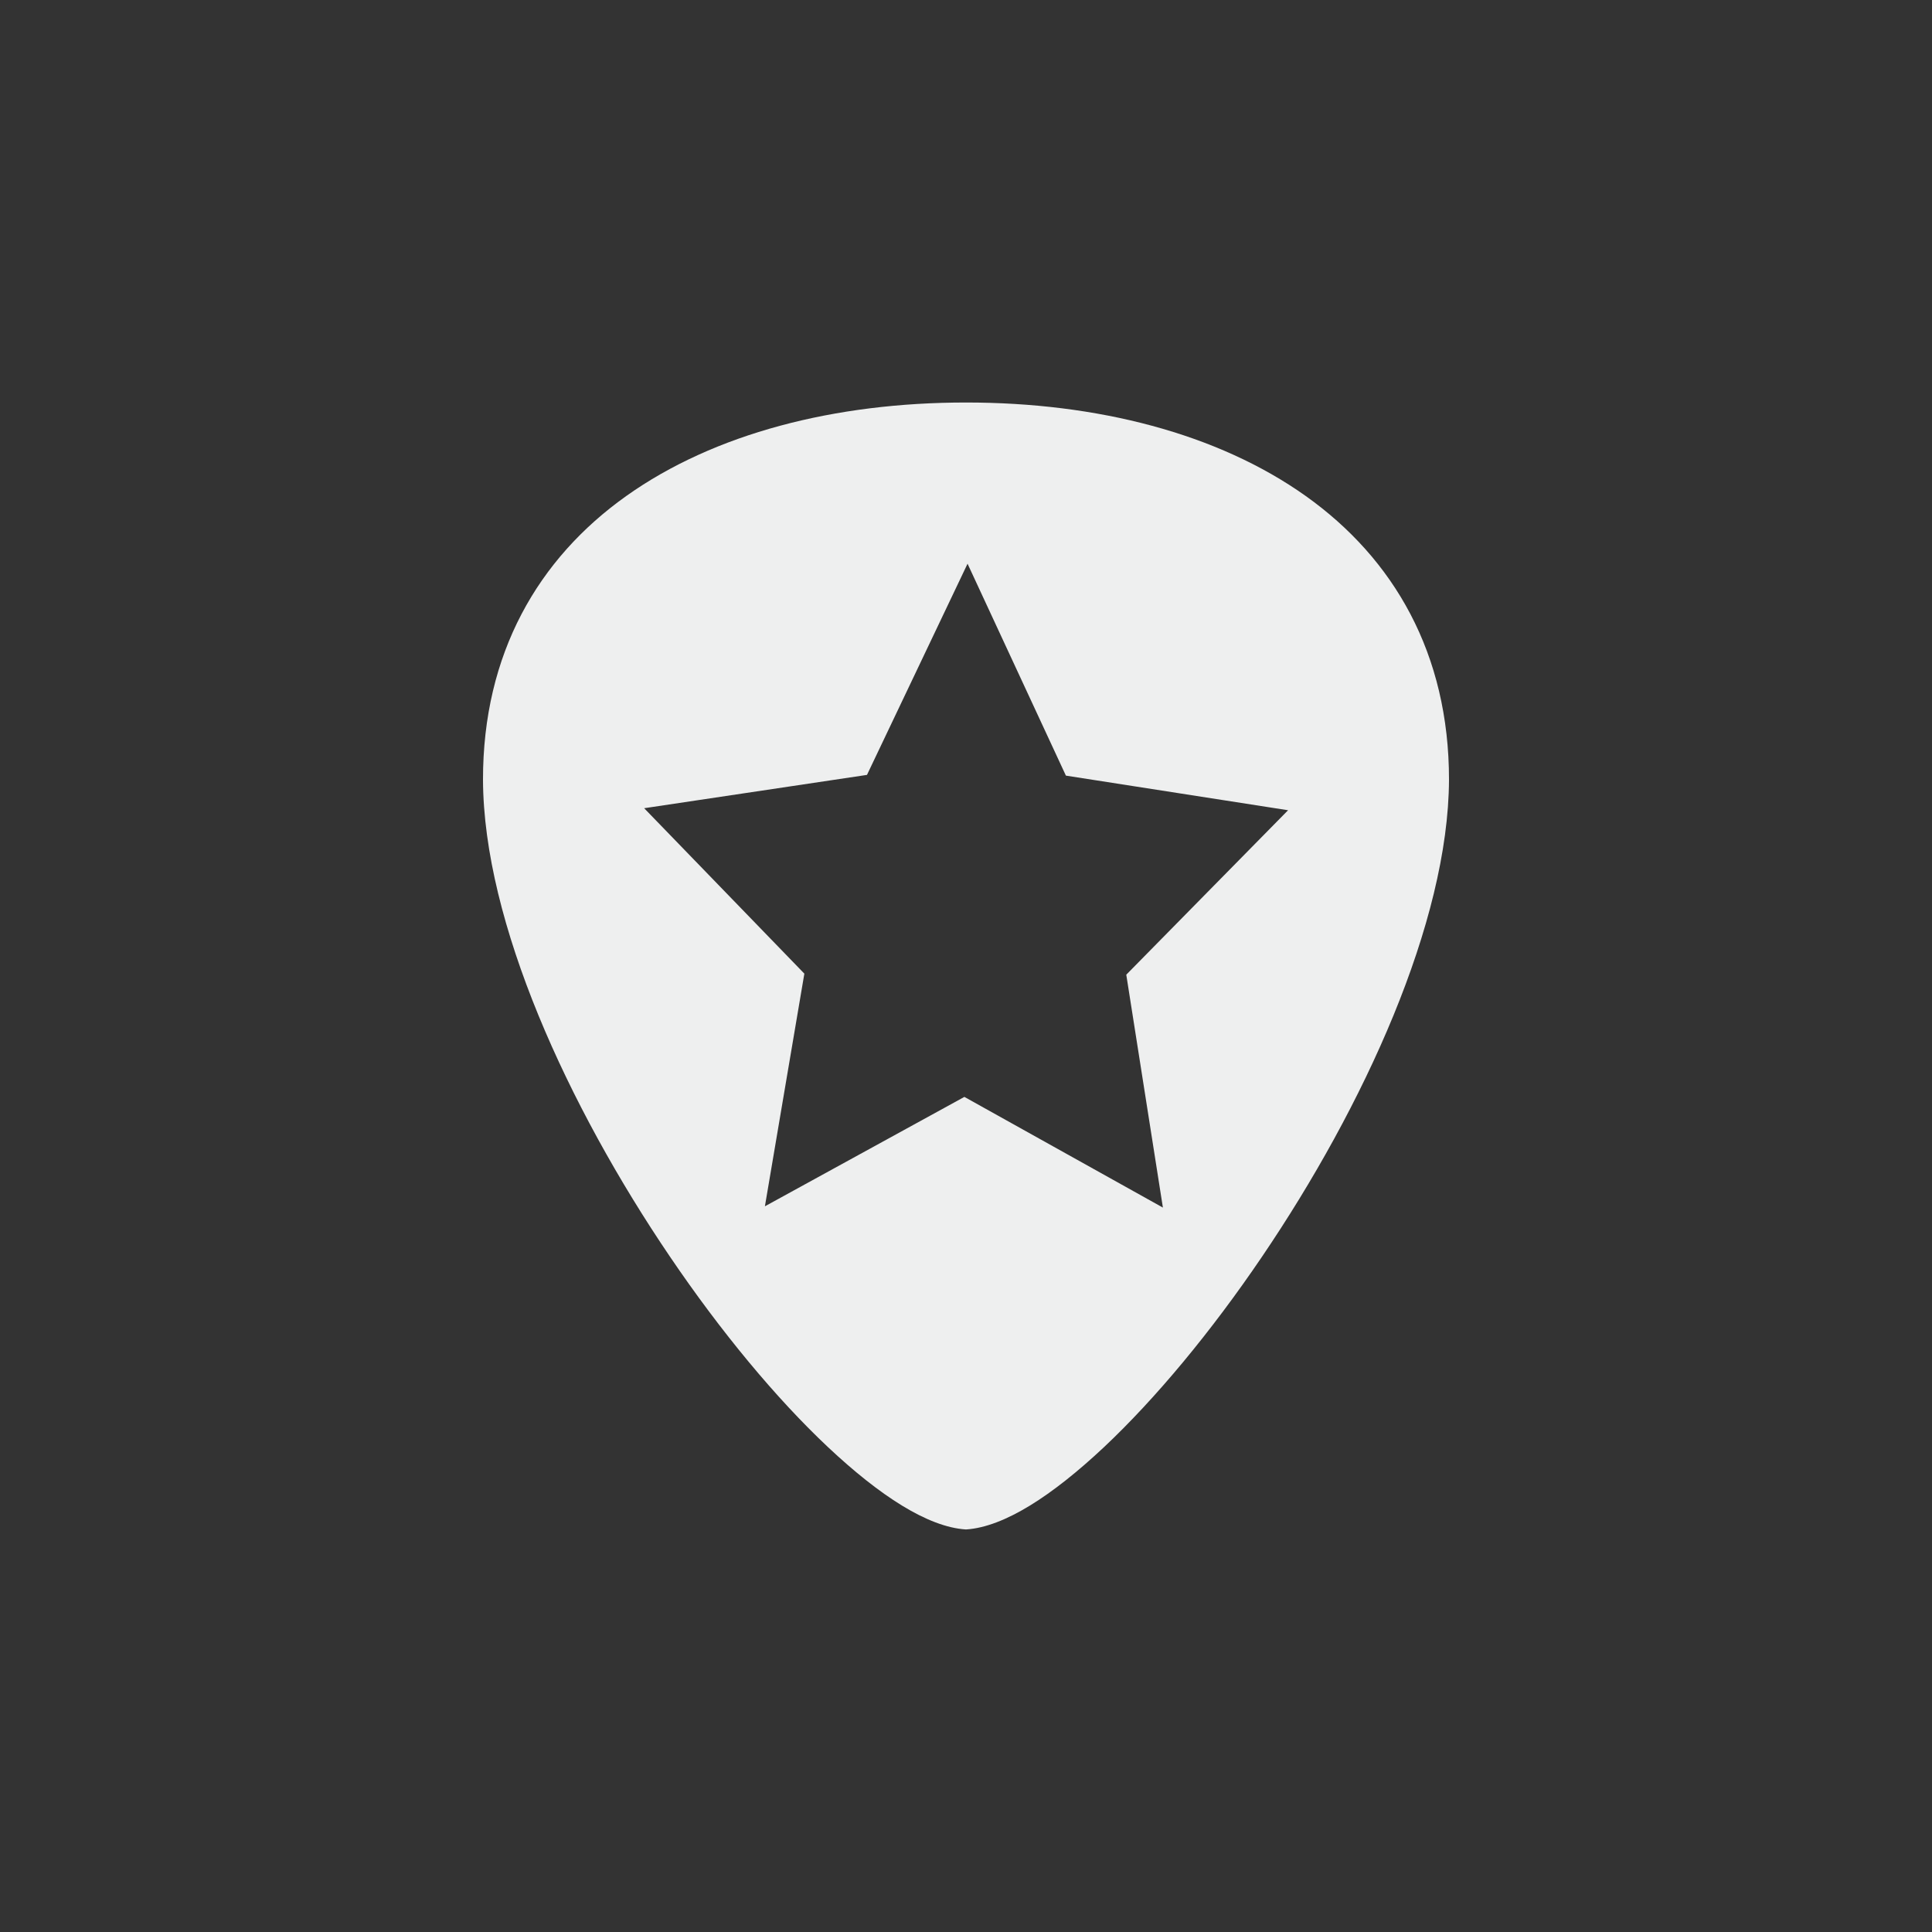 <svg xmlns="http://www.w3.org/2000/svg" width="24" height="24" viewBox="0 0 24 24">
 <rect x="0" y="0" width="24" height="24" fill="#333333" stroke="none"/>
 <defs>
  <style id="current-color-scheme" type="text/css">
   .ColorScheme-Text { color:#eeefef; } .ColorScheme-Highlight { color:#00bcd4; }
  </style>
 </defs>
 <path style="fill:currentColor" class="ColorScheme-Text" d="m8 1c-1.629 0-3.127 0.384-4.221 1.162s-1.781 1.958-1.779 3.525c0.007 1.771 1.056 4.056 2.322 5.923 0.633 0.934 1.321 1.763 1.965 2.368 0.643 0.604 1.237 0.989 1.707 1.021h0.012c0.47-0.033 1.063-0.417 1.707-1.021 0.643-0.605 1.332-1.434 1.965-2.368 1.266-1.867 2.314-4.152 2.322-5.923 0.001-1.567-0.686-2.747-1.779-3.525-1.094-0.778-2.592-1.162-4.221-1.162zm0.018 2l1.223 2.635 2.76 0.43-2.01 2.043 0.455 2.893-2.466-1.375-2.478 1.359 0.49-2.89-1.99-2.055 2.768-0.414 1.25-2.625z" transform="translate(4 4)"/>
</svg>
